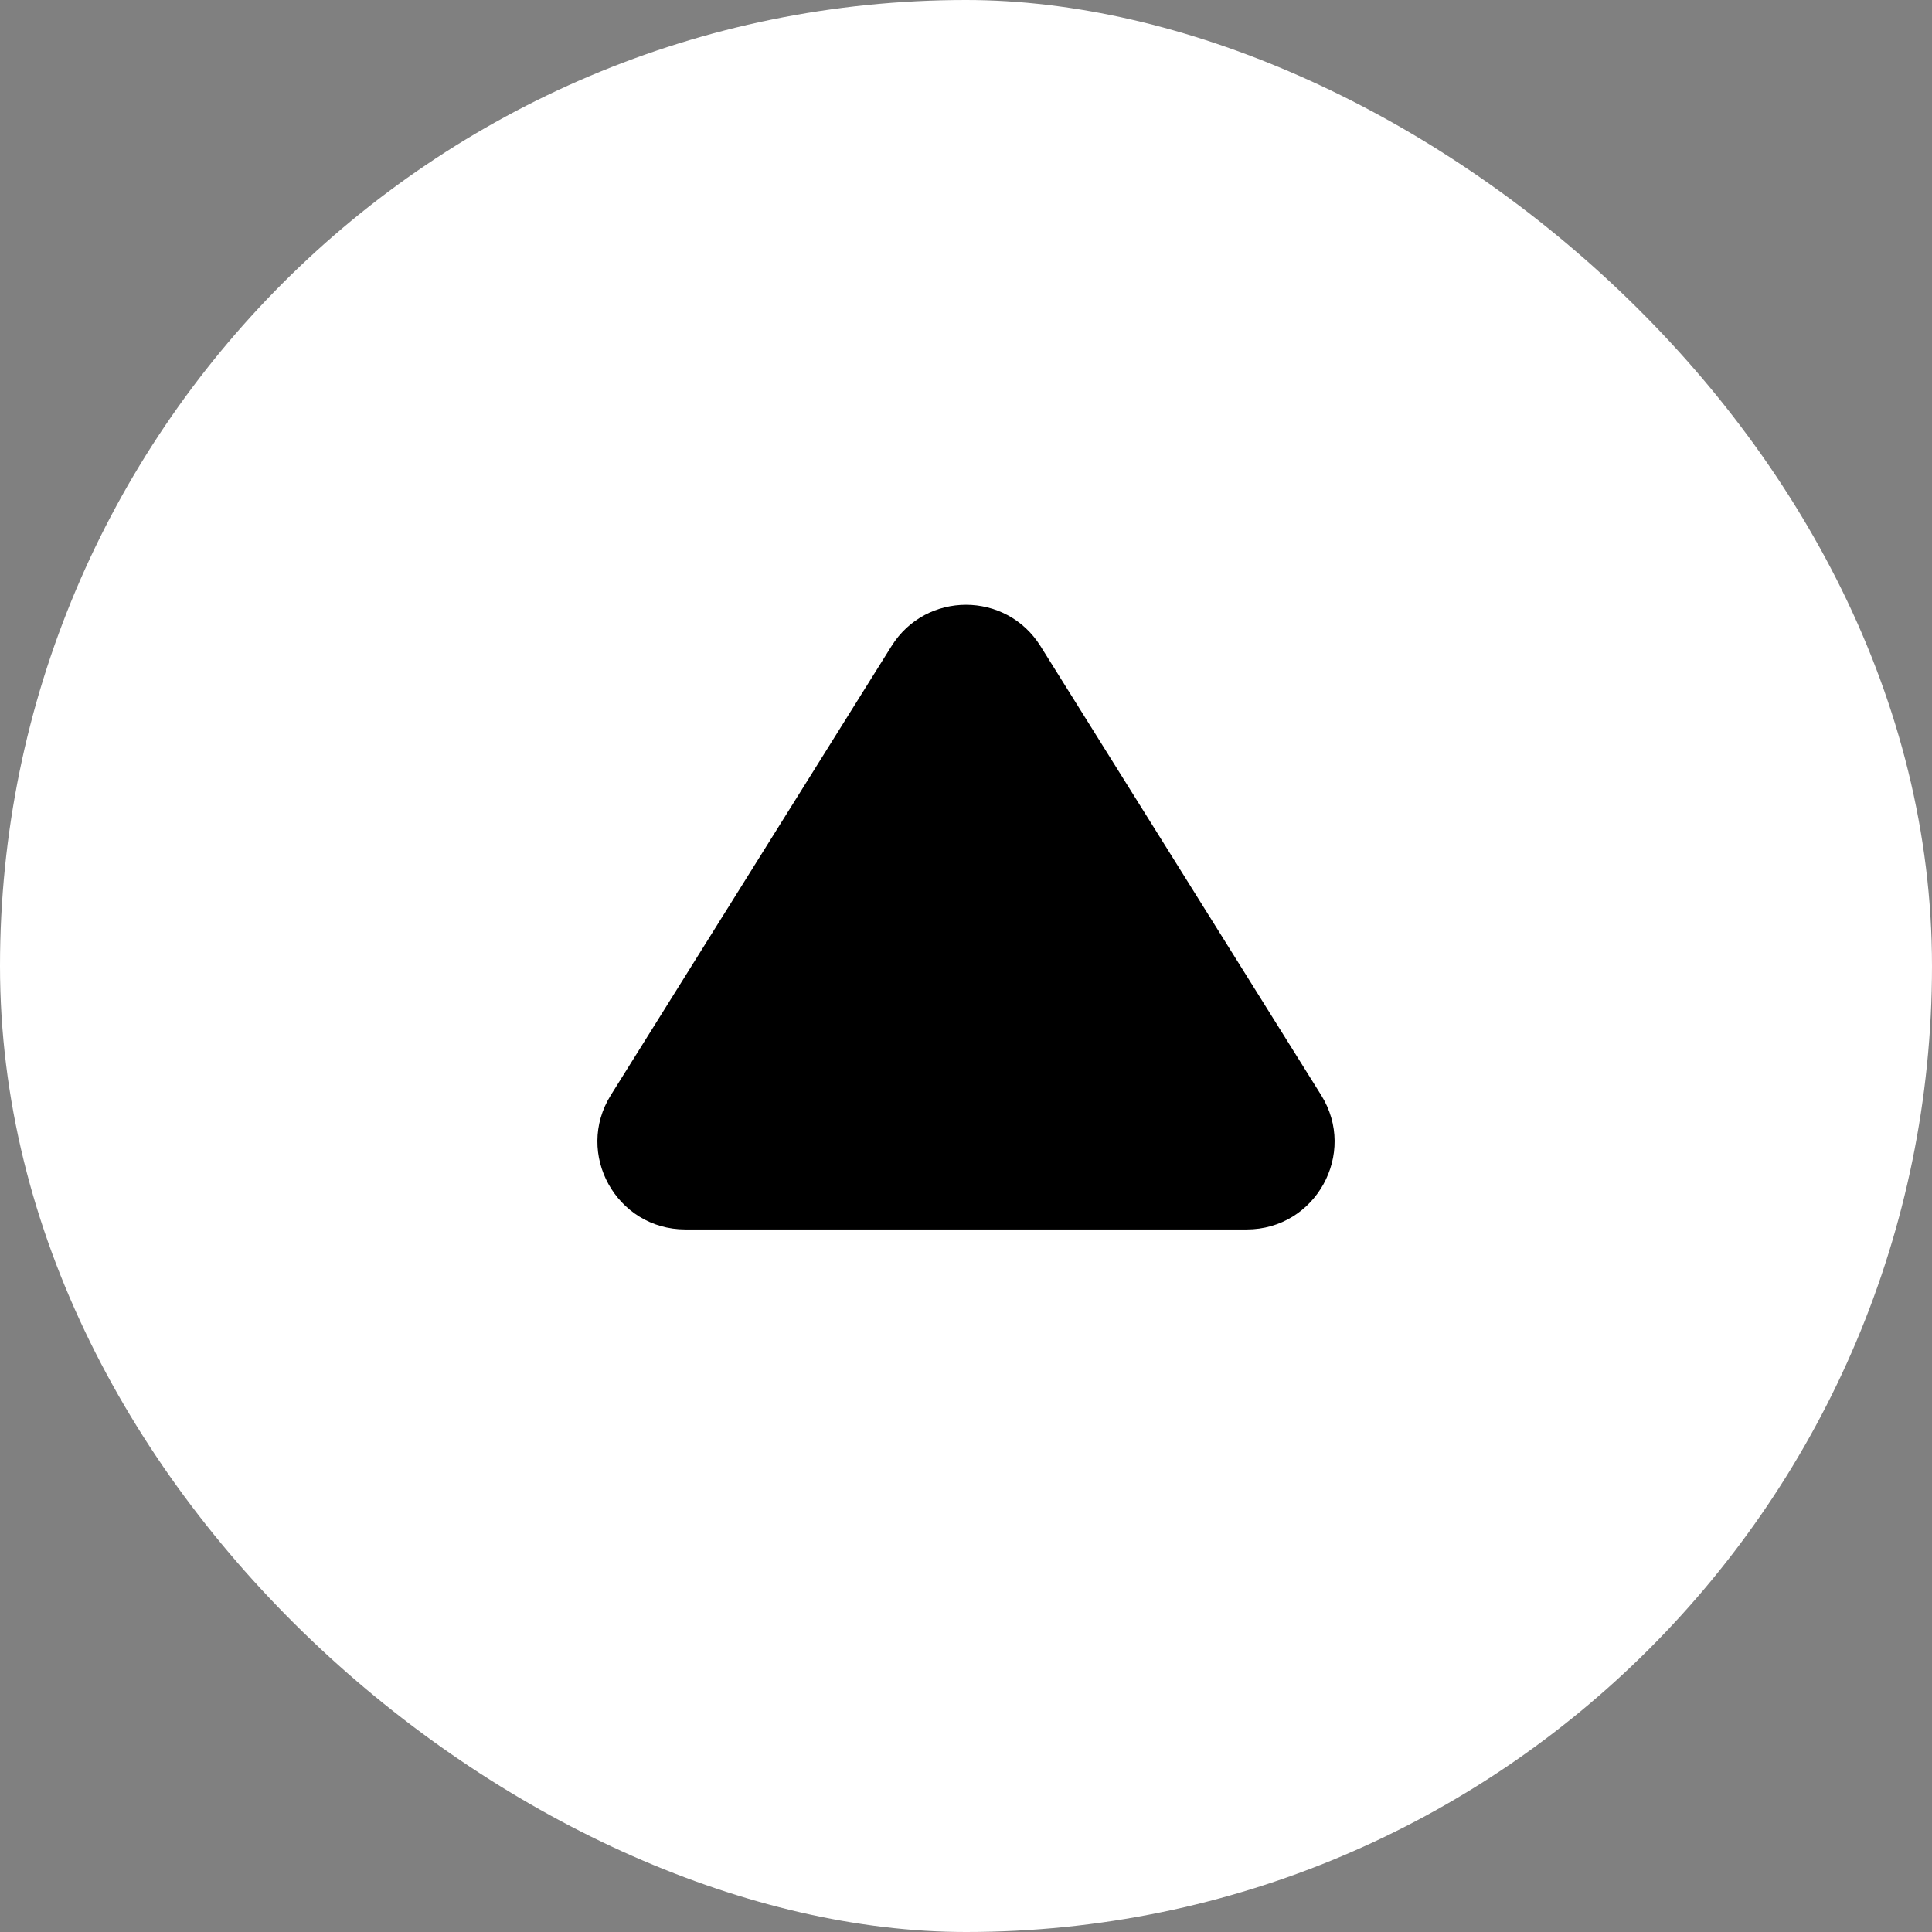 <svg viewBox="0 0 22 22" fill="none" xmlns="http://www.w3.org/2000/svg">
<rect x="0" y="0" width="22" height="22" fill="#808080" stroke="none"/>
<rect width="22" height="22" rx="11" transform="matrix(-4.37114e-08 -1 -1 4.37114e-08 22 22)" fill="white"/>
<path d="M11.848 7.357L15.044 12.47C15.46 13.136 14.981 14 14.196 14L7.804 14C7.019 14 6.54 13.136 6.956 12.47L10.152 7.357C10.544 6.73 11.456 6.73 11.848 7.357Z" fill="currentColor"/>
</svg>
